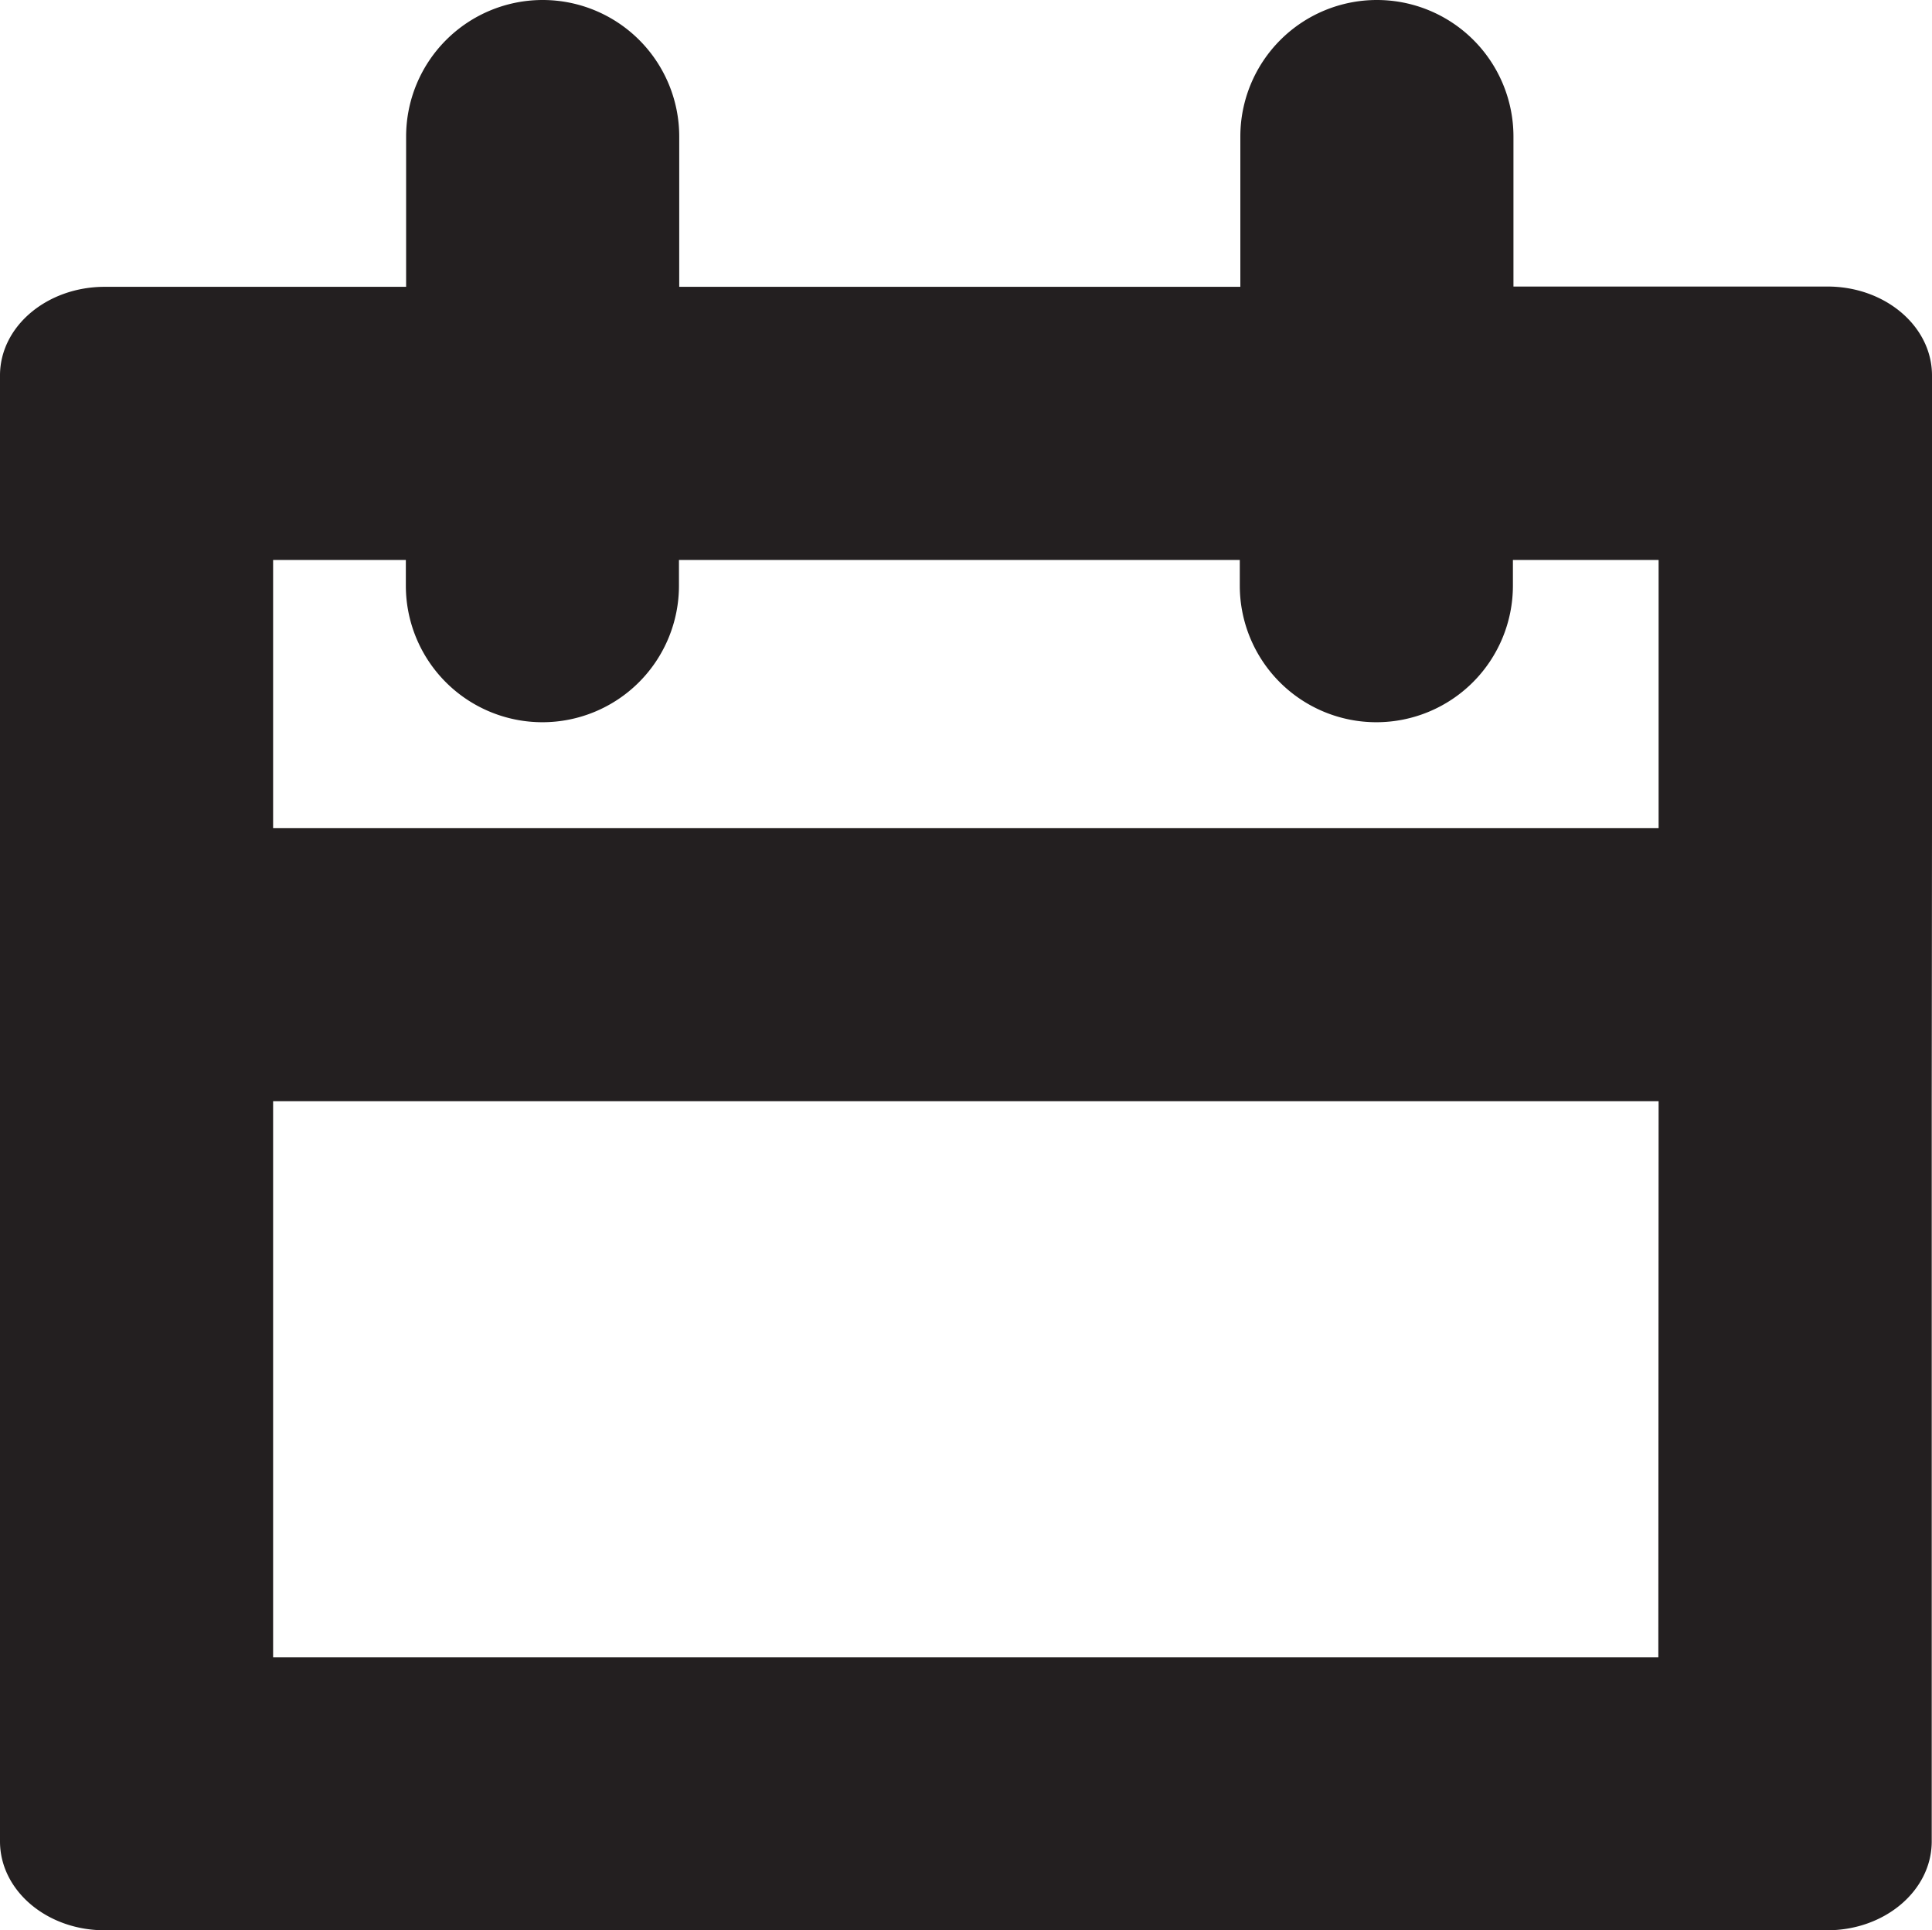 <svg xmlns="http://www.w3.org/2000/svg" viewBox="0 0 141.48 141.33"><defs><style>.cls-1{fill:#231f20;}</style></defs><g id="Layer_2" data-name="Layer 2"><g id="Layer_1-2" data-name="Layer 1"><path class="cls-1" d="M141.48,60.63h0V27.49c0-3.6-3.43-6.51-7.65-6.51h-23V10a10,10,0,0,0-20,0V21H49.74V10a10,10,0,1,0-20,0V21H7.67C3.45,21,0,23.89,0,27.49V60.63H0v20H0v54.19c0,3.6,3.43,6.51,7.65,6.51H133.81c4.22,0,7.65-2.91,7.65-6.51V80.63h0ZM20,41h9.72v1.88a10,10,0,1,0,20,0V41H90.79v1.88a10,10,0,0,0,20,0V41h10.67V60.63H20Zm101.44,80.35H20V80.63H121.46Z"/></g></g></svg>
